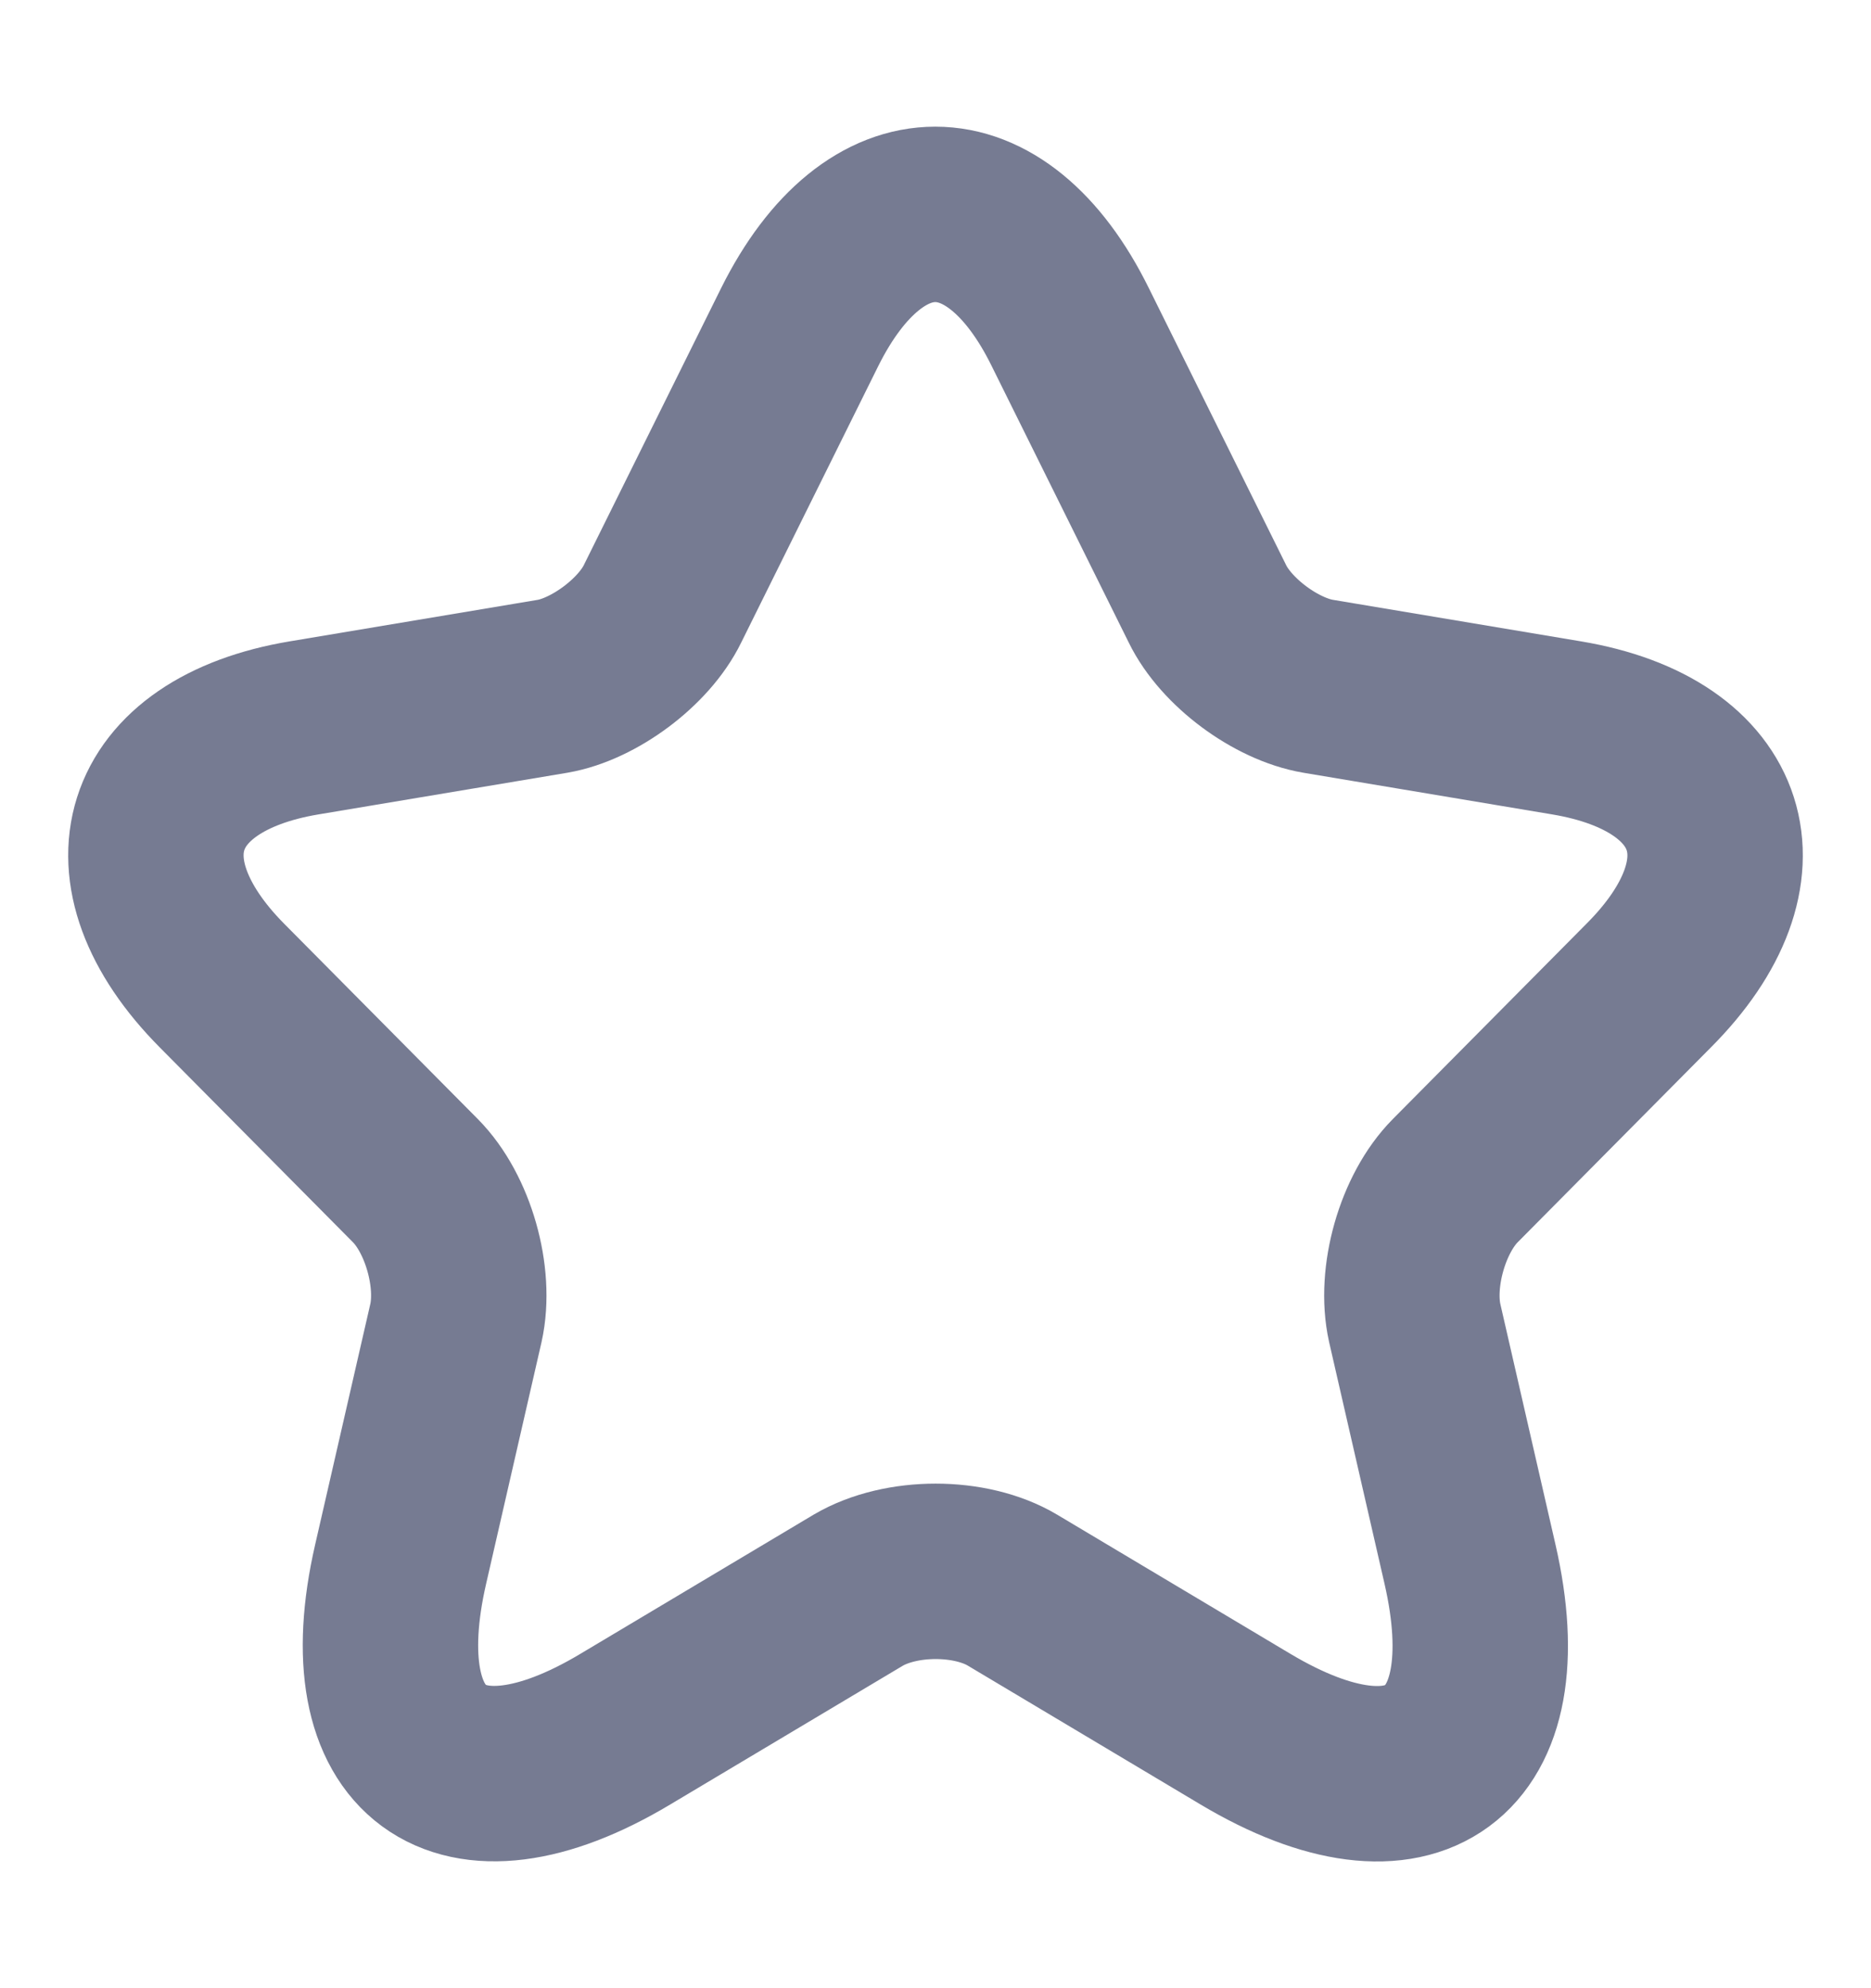 <svg width="16" height="17" viewBox="0 0 16 17" fill="none" xmlns="http://www.w3.org/2000/svg">
<path d="M9.152 2.796L10.325 5.162C10.485 5.491 10.912 5.807 11.272 5.868L13.398 6.224C14.758 6.452 15.078 7.447 14.098 8.428L12.445 10.095C12.165 10.377 12.011 10.922 12.098 11.312L12.571 13.375C12.945 15.008 12.085 15.64 10.652 14.786L8.659 13.597C8.299 13.382 7.705 13.382 7.339 13.597L5.346 14.786C3.919 15.64 3.052 15.002 3.426 13.375L3.899 11.312C3.986 10.922 3.832 10.377 3.552 10.095L1.899 8.428C0.926 7.447 1.239 6.452 2.599 6.224L4.726 5.868C5.079 5.807 5.506 5.491 5.666 5.162L6.839 2.796C7.479 1.512 8.519 1.512 9.152 2.796Z" stroke="#767B92" stroke-width="1.5" stroke-linecap="round" stroke-linejoin="round"/>
</svg>
